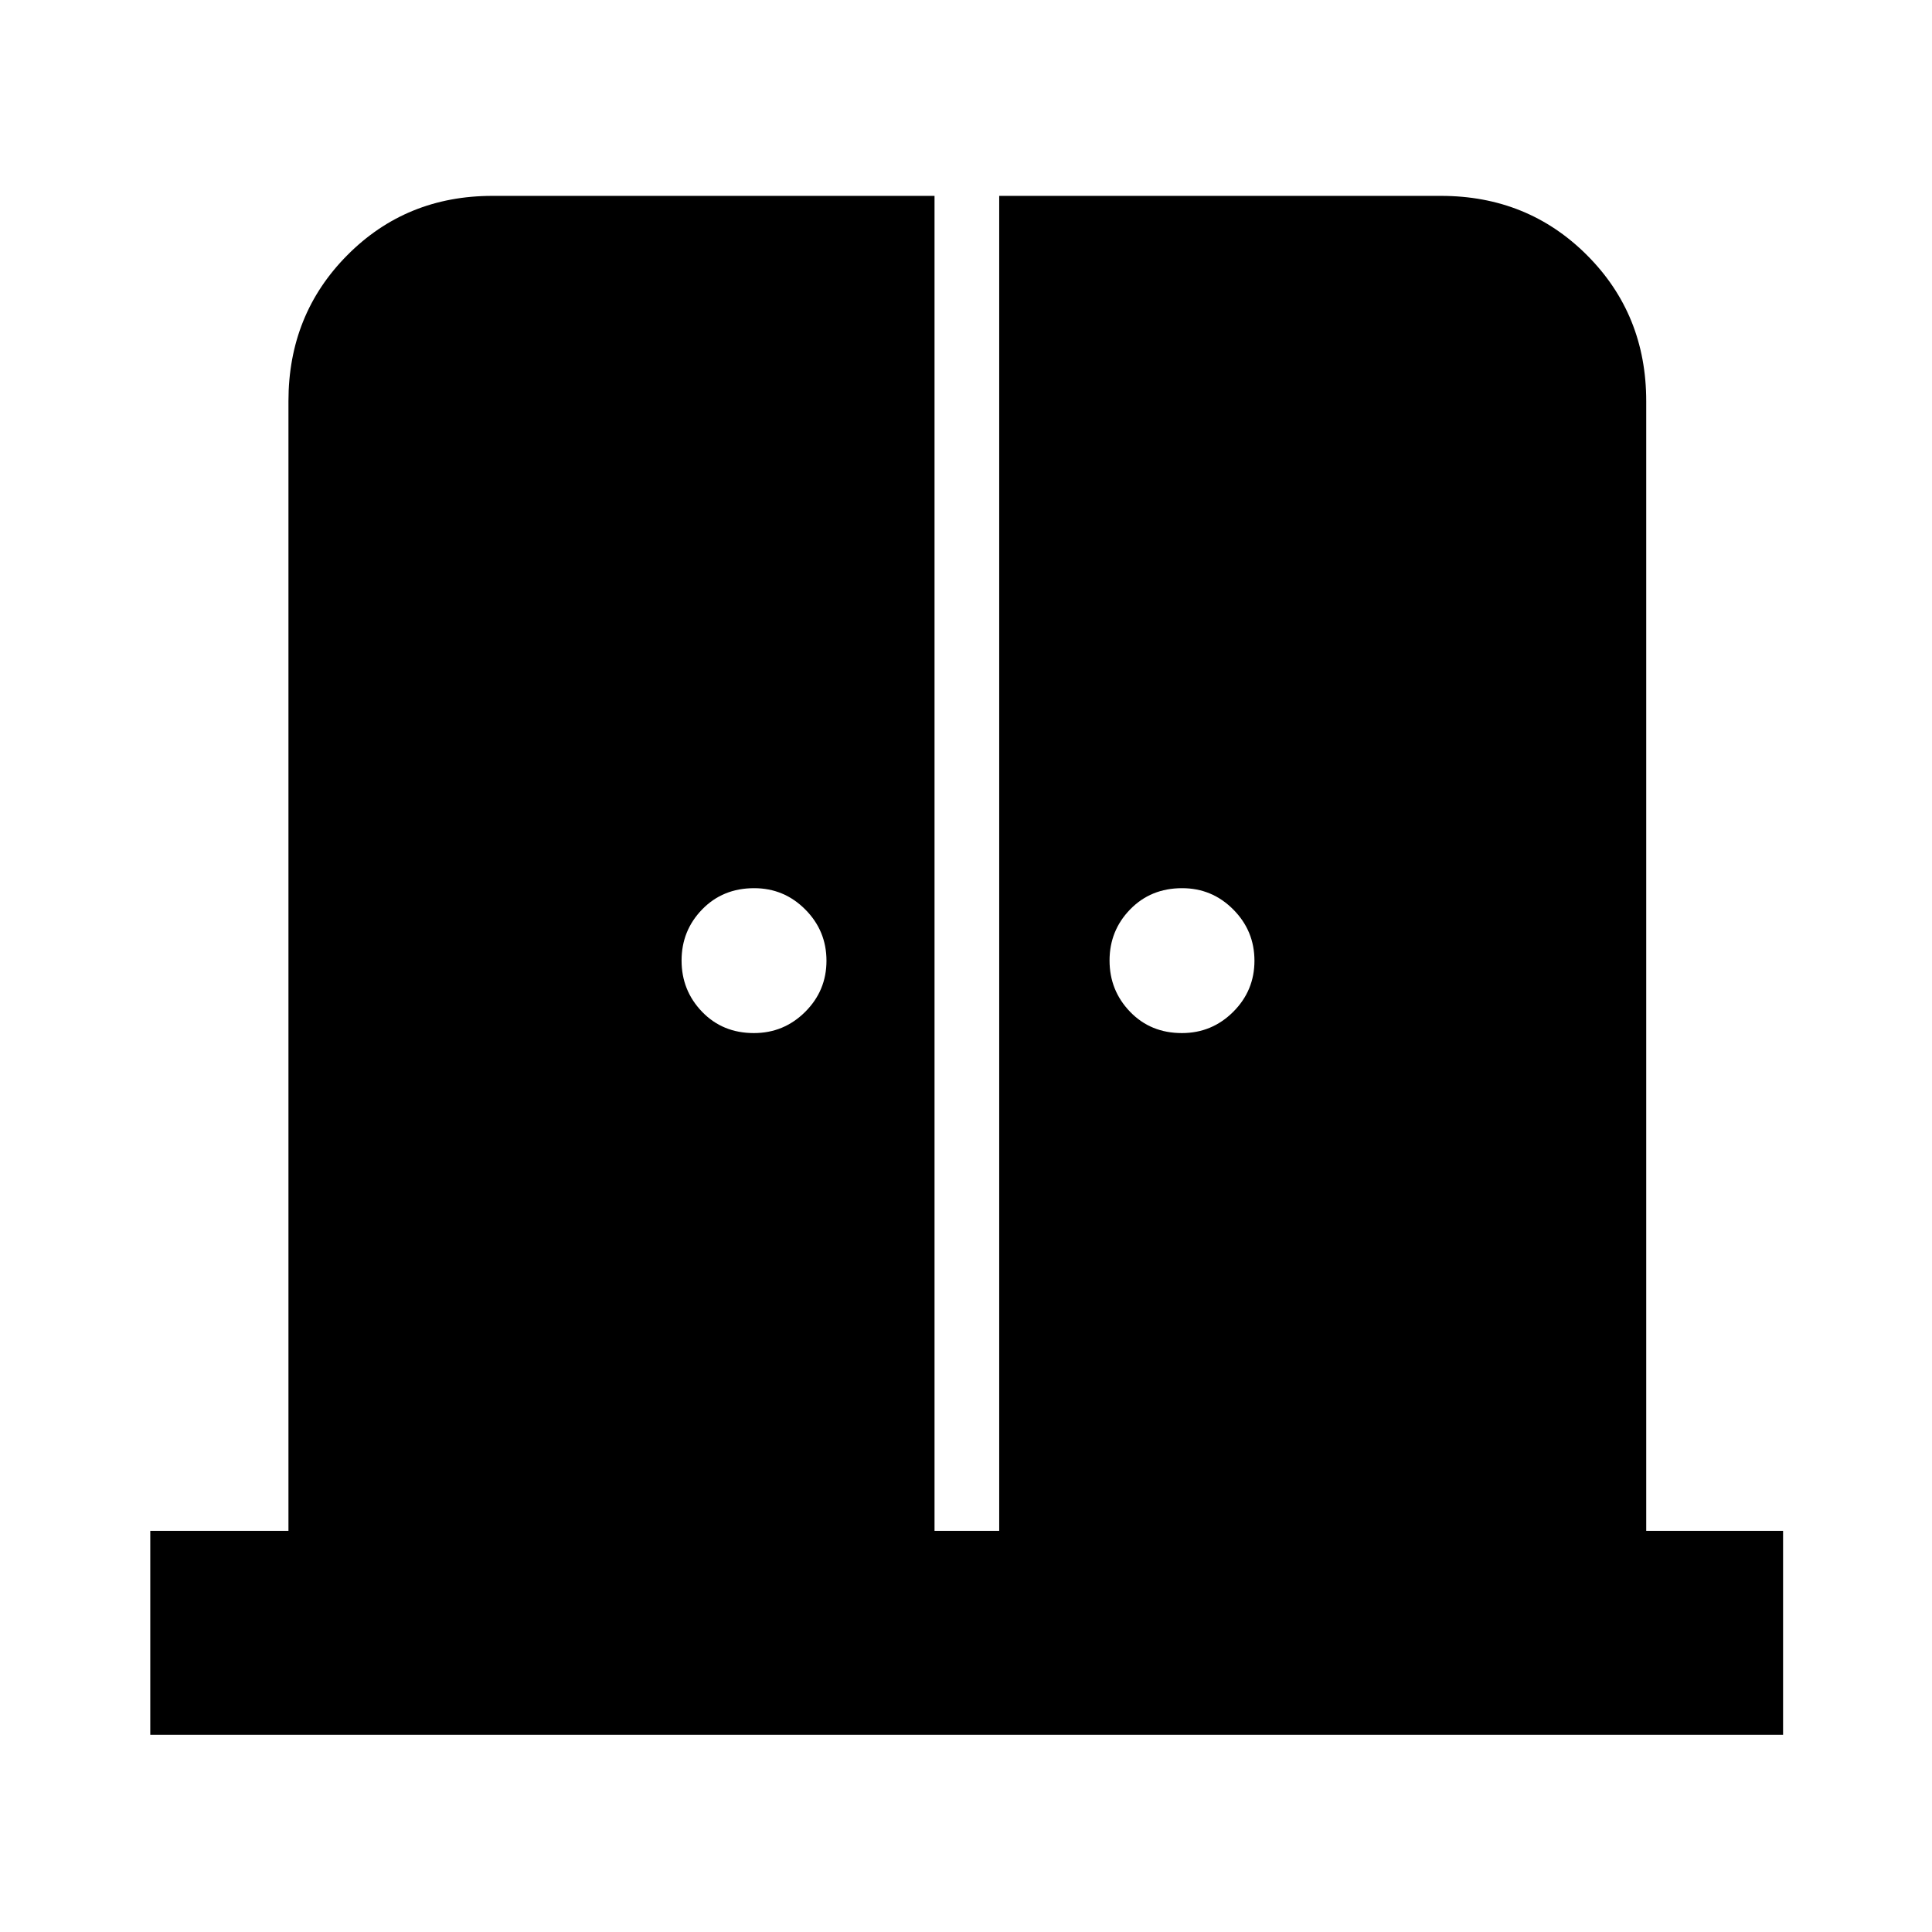 <svg xmlns="http://www.w3.org/2000/svg" height="40" viewBox="0 -960 960 960" width="40"><path d="M374.61-446.67q14.89 0 25.47-10.53 10.59-10.53 10.59-25.41 0-14.89-10.53-25.47-10.53-10.59-25.42-10.59-15.55 0-25.8 10.53t-10.25 25.42q0 14.89 10.19 25.47 10.2 10.58 25.75 10.58Zm212.67 0q14.89 0 25.47-10.53 10.58-10.53 10.58-25.41 0-14.89-10.53-25.47-10.53-10.59-25.41-10.59-15.56 0-25.81 10.53-10.25 10.53-10.25 25.42 0 14.89 10.2 25.47 10.2 10.58 25.75 10.58ZM74.67-98v-101.33h68.66v-561.34q0-43.1 29.26-72.55 29.25-29.45 72.08-29.45h219.69v663.34h32.14v-663.34H716q43.1 0 72.55 29.45Q818-803.77 818-760.67v561.34h68V-98H74.67Z"/></svg>